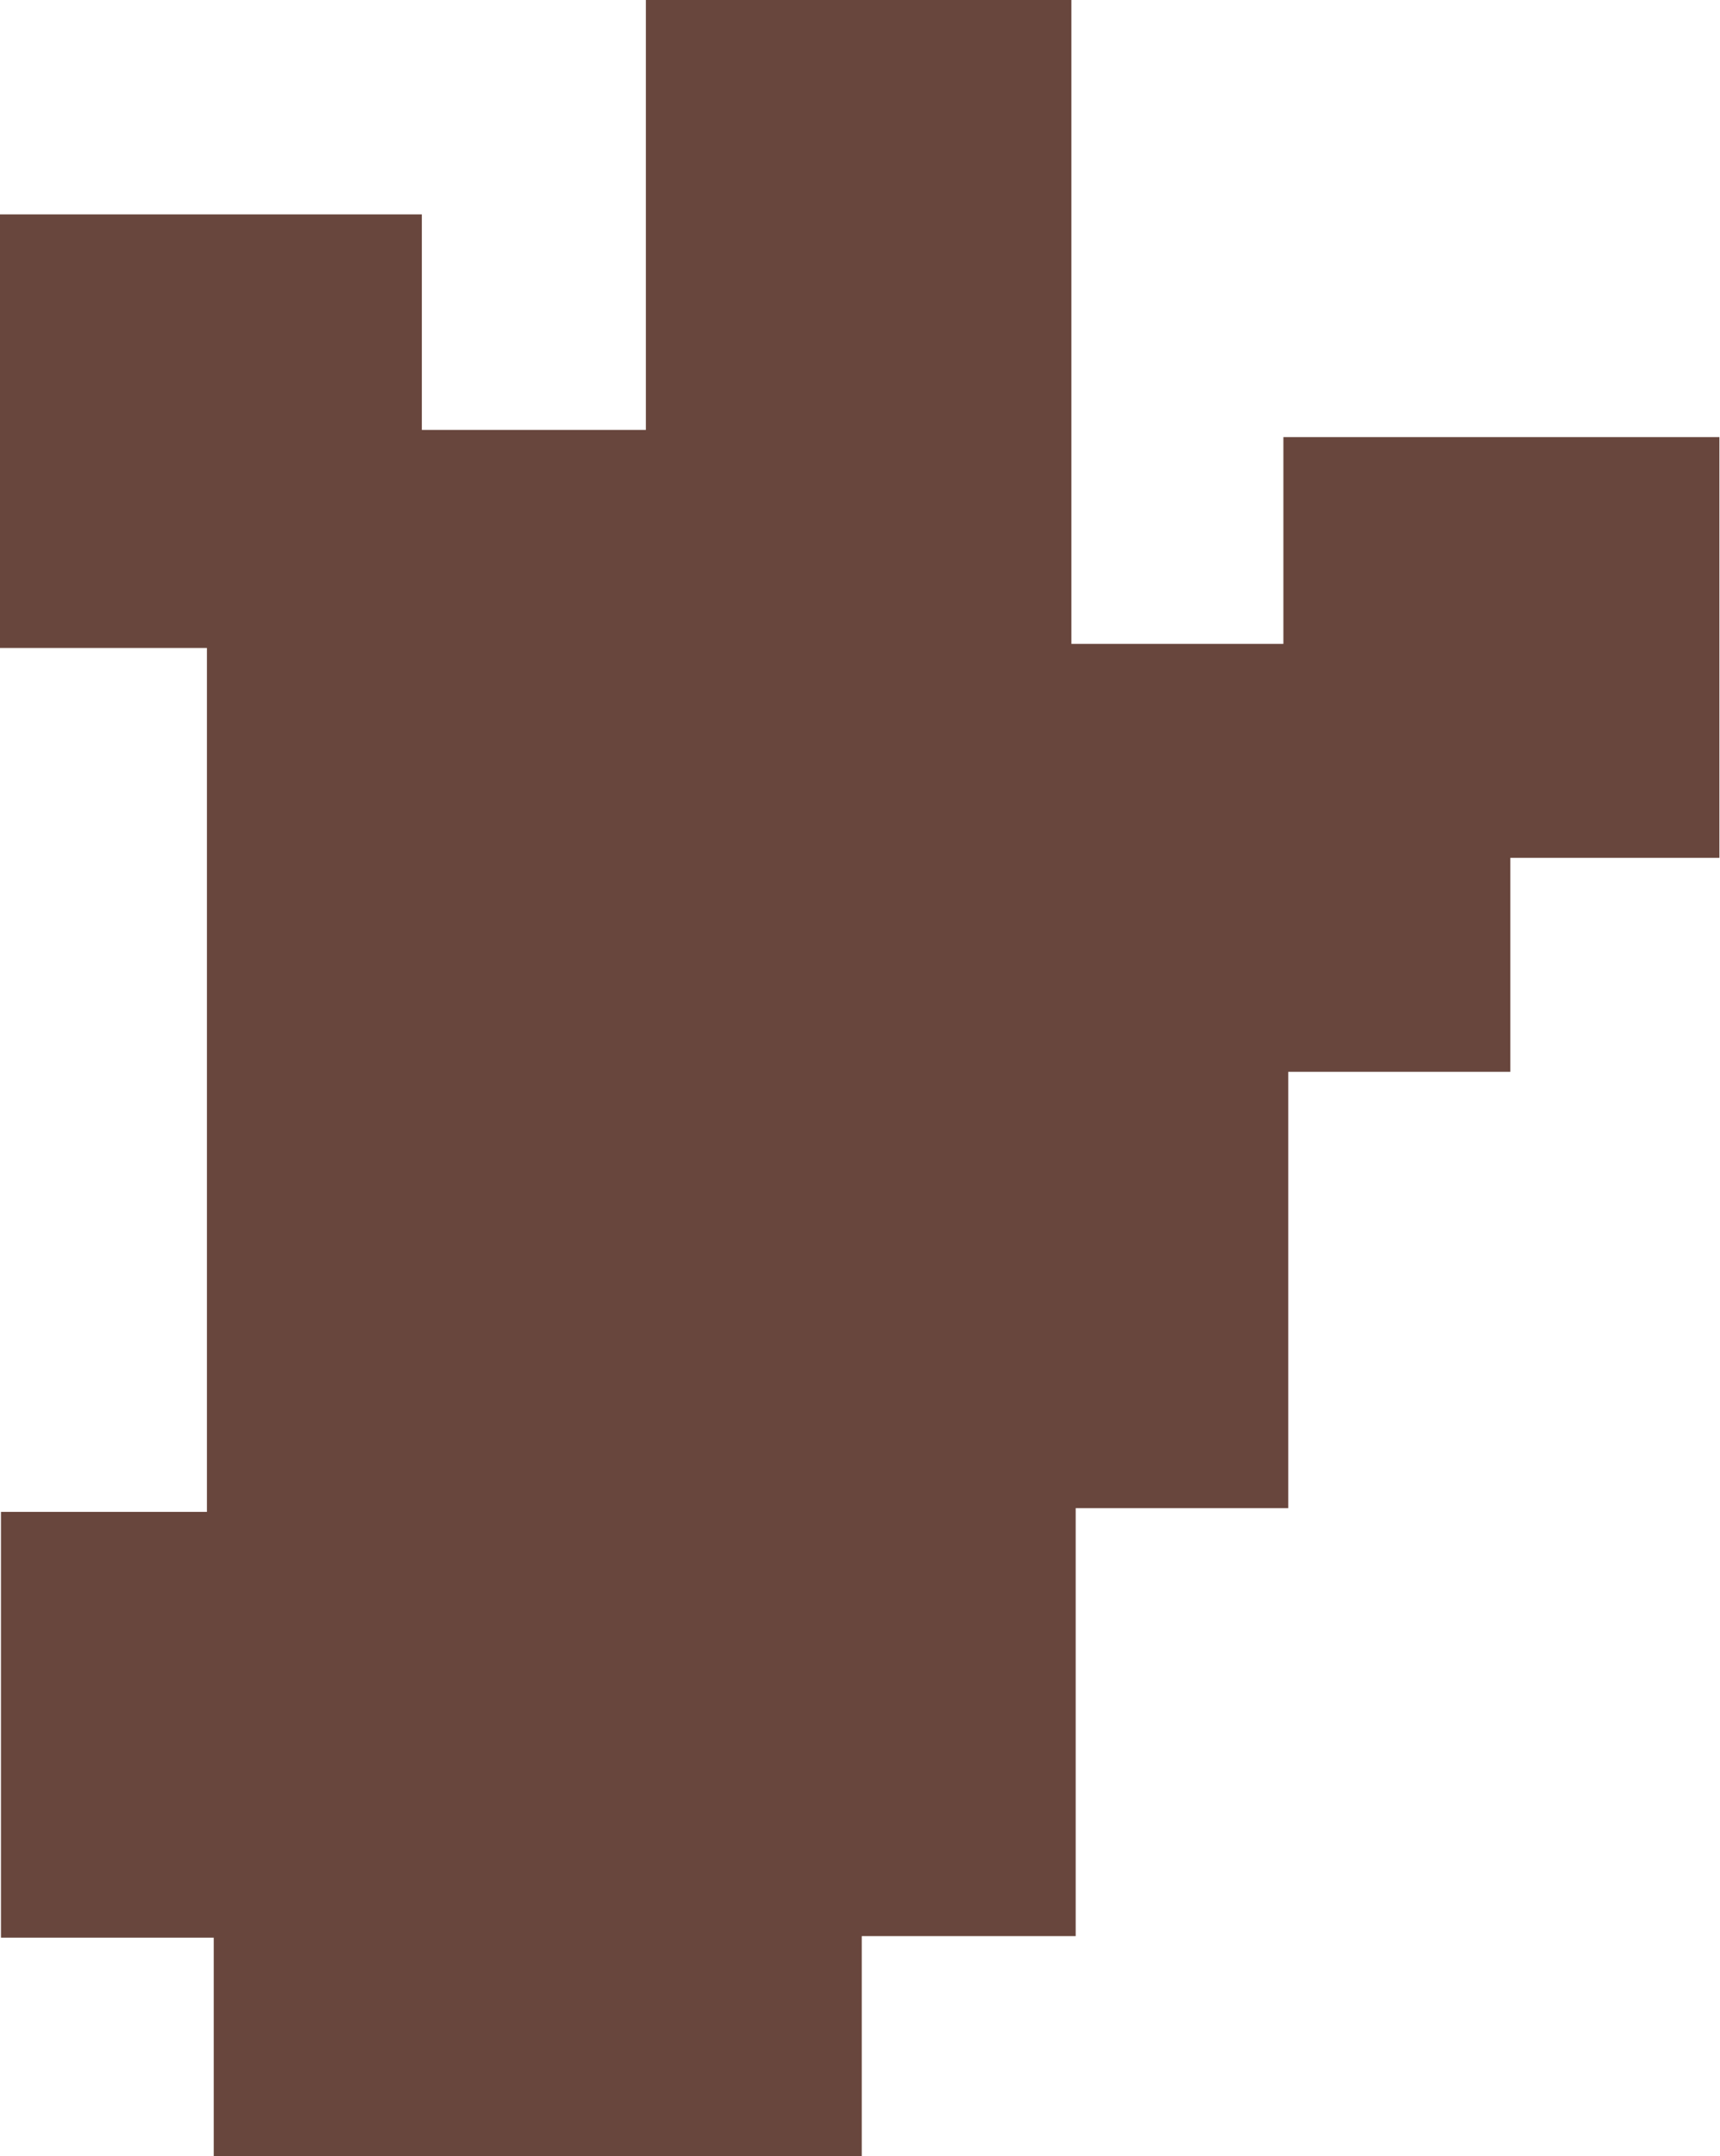 <svg id="Layer_1" data-name="Layer 1" xmlns="http://www.w3.org/2000/svg" viewBox="0 0 88.44 110.85"><path d="M29,99.51H18.06V77.62H28.65V33.21H18V10.92h21.7V22H51.22V-.1H73.1V33H84V22.37h22.42V44H95.67V55H84.25V77.43H73.32v22h-11v11.34H29Z" transform="translate(-18.01 0.1)" fill="#68463d"/></svg>